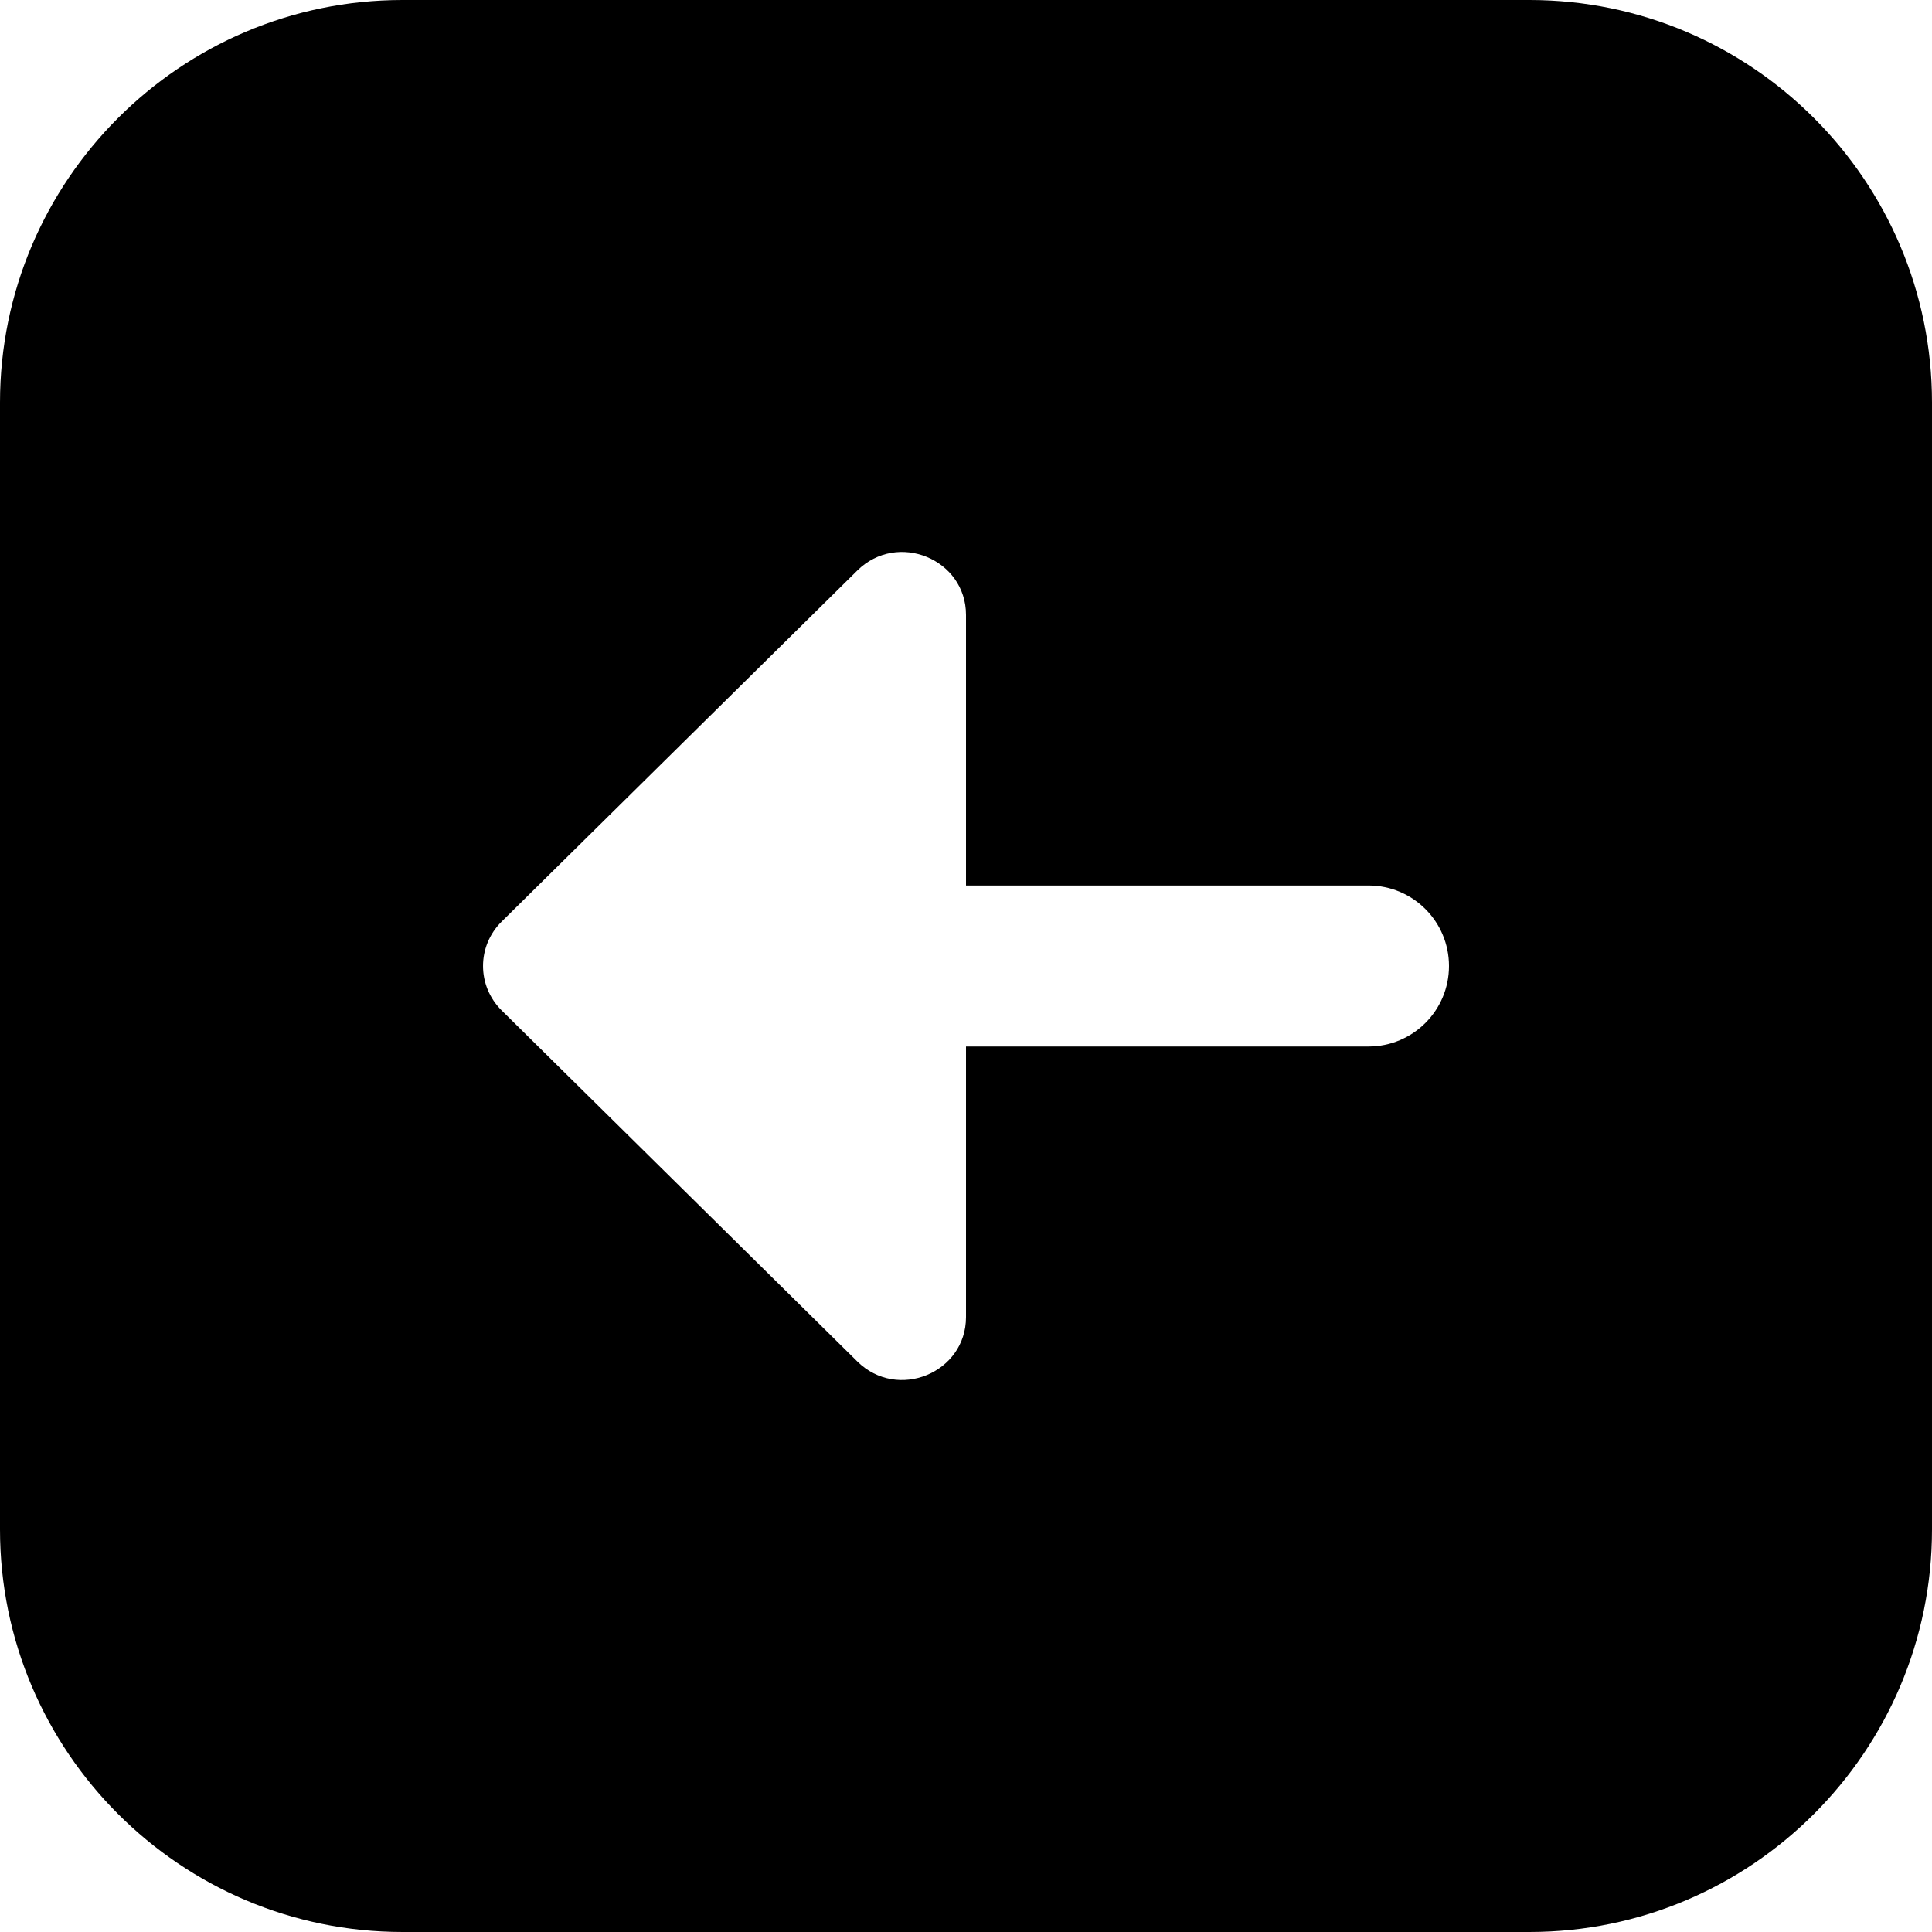 <?xml version="1.0" encoding="UTF-8"?>
<svg xmlns="http://www.w3.org/2000/svg" id="Layer_1" data-name="Layer 1" viewBox="0 0 24 24" width="512" height="512"><path d="M19,0H5C2.243,0,0,2.243,0,5v14c0,2.757,2.243,5,5,5h14c2.757,0,5-2.243,5-5V5c0-2.757-2.243-5-5-5Zm-2,13h-5v3.361c0,.695-.852,1.044-1.35,.552l-4.418-4.361c-.309-.305-.309-.799,0-1.104l4.418-4.361c.498-.492,1.35-.143,1.35,.552v3.361h5c.553,0,1,.448,1,1s-.447,1-1,1Z"/></svg>

